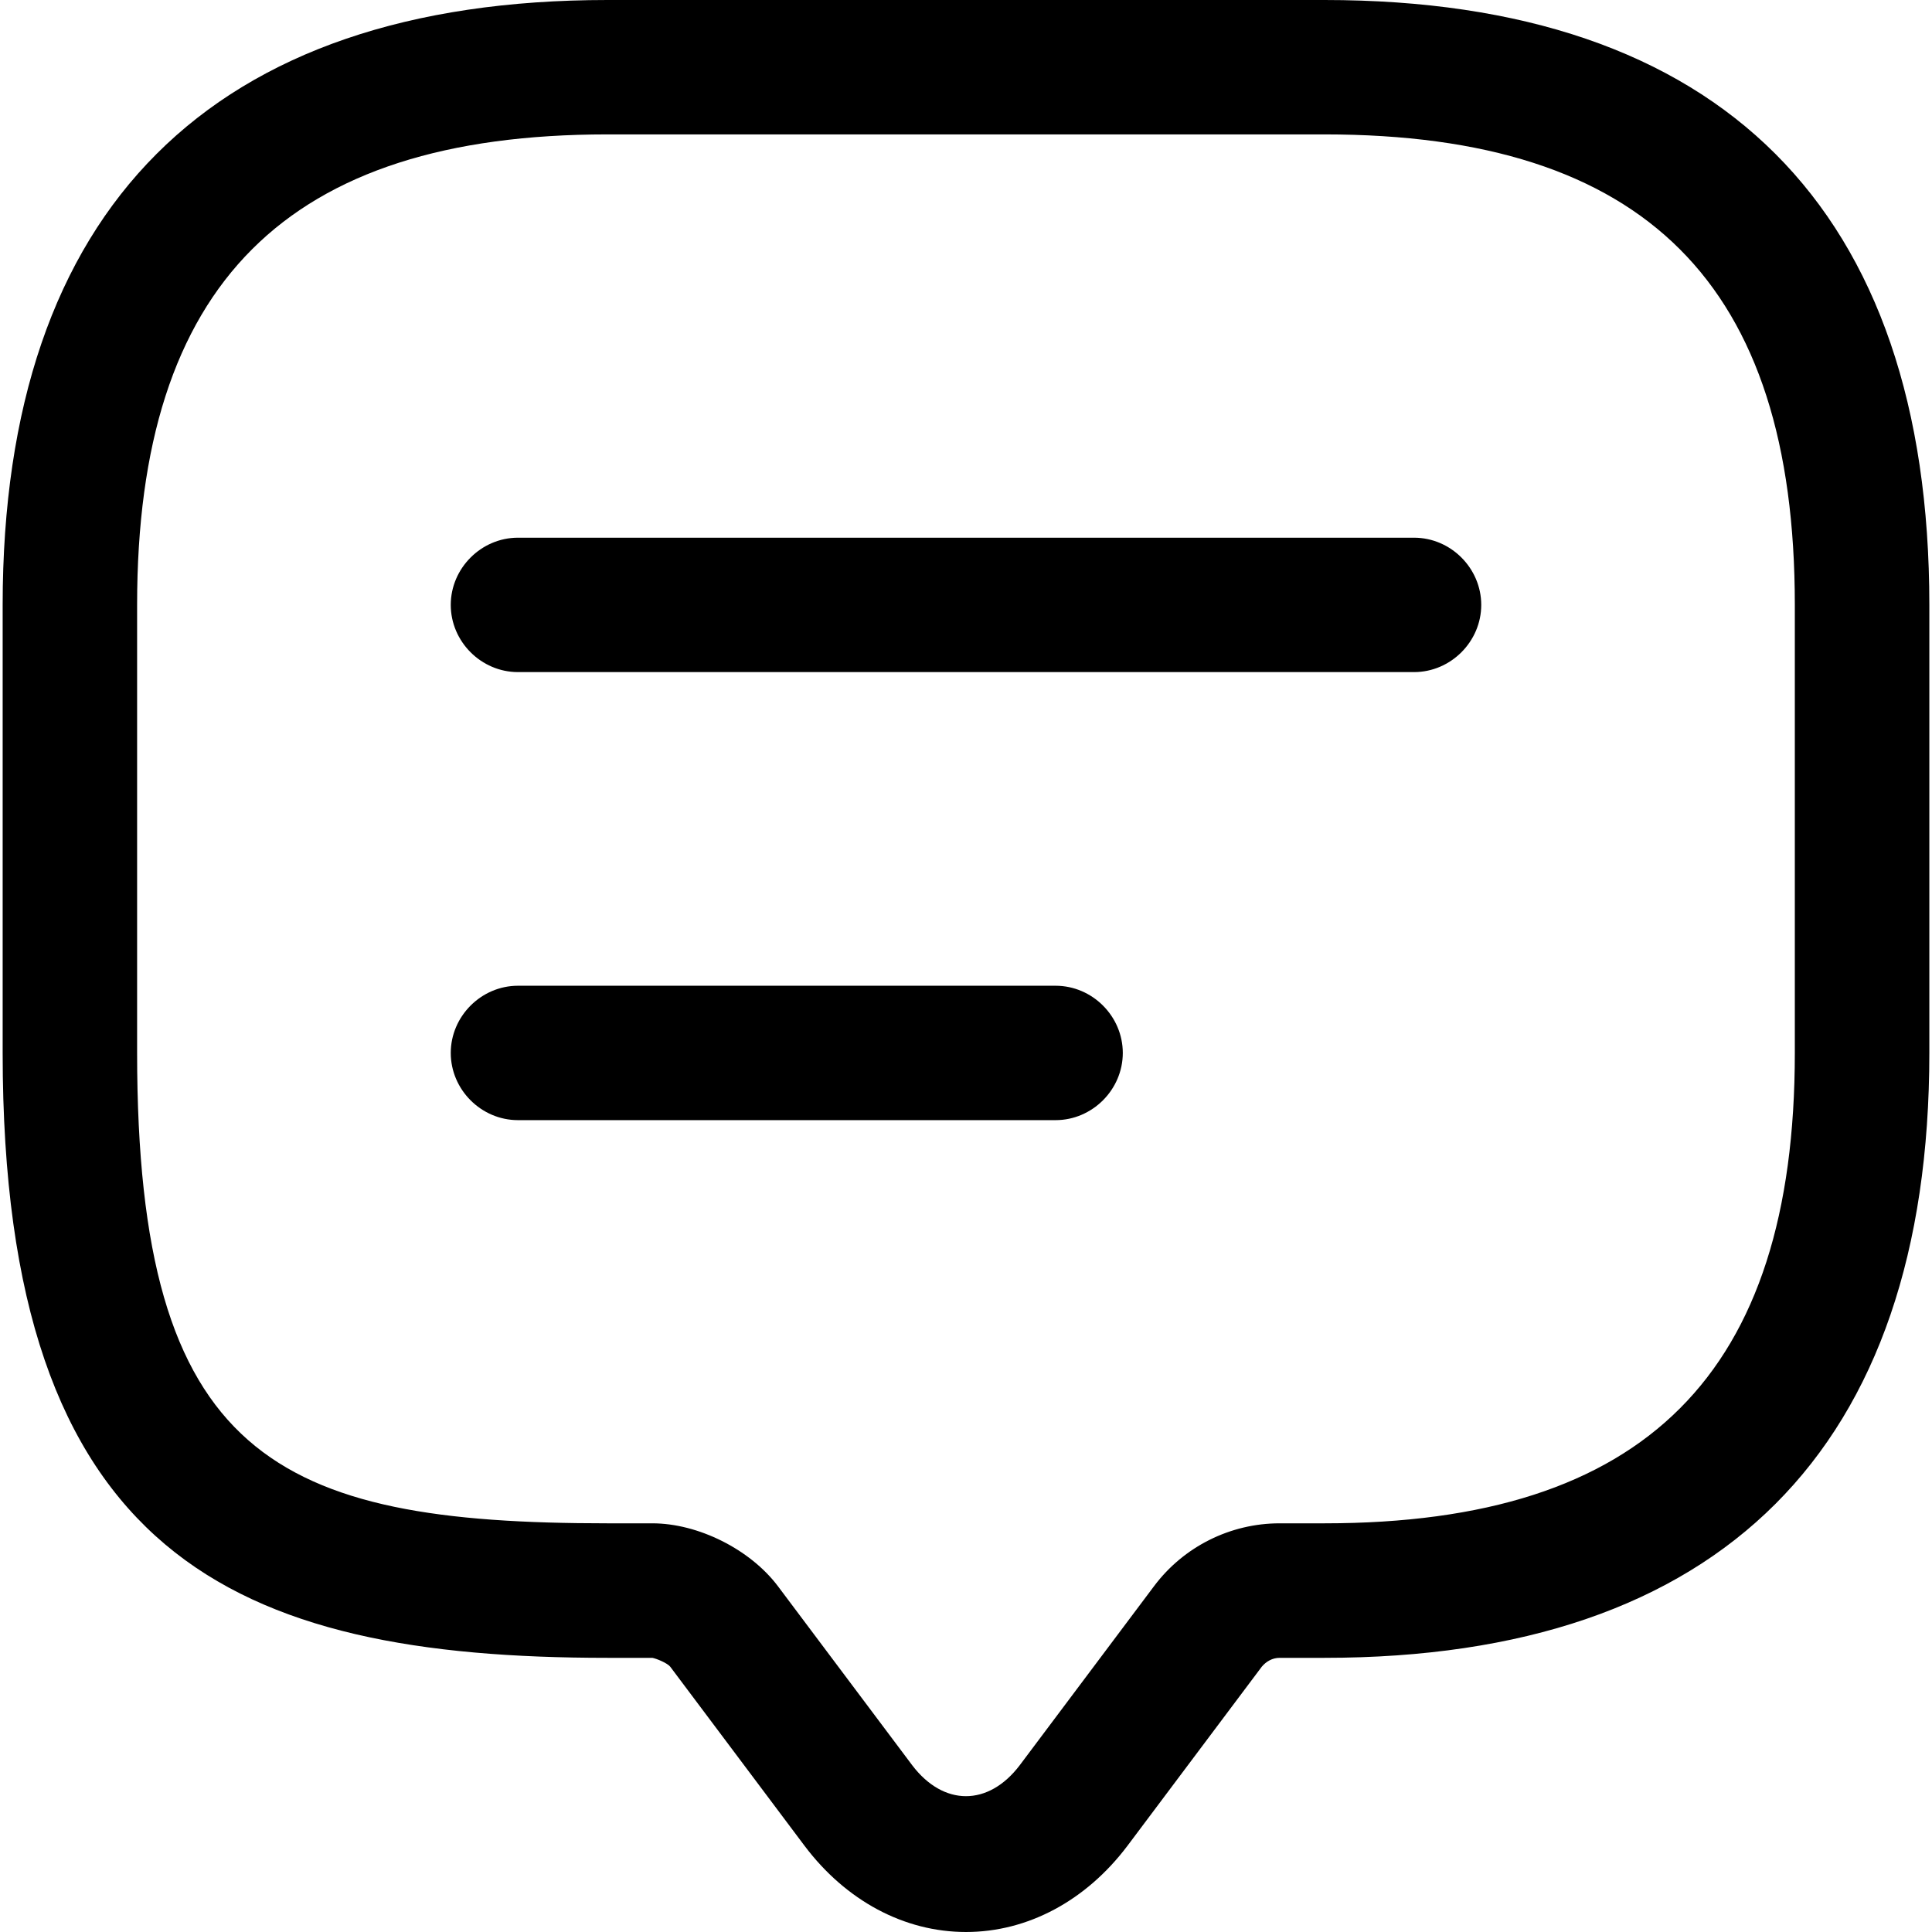 <!-- Generated by IcoMoon.io -->
<svg version="1.1" xmlns="http://www.w3.org/2000/svg" width="32" height="32" viewBox="0 0 32 32">
<title>message-text</title>
<path d="M16 32c-1.024 0-1.989-0.519-2.672-1.425l-2.226-2.968c-0.045-0.059-0.223-0.134-0.297-0.148h-0.742c-6.189 0-10.019-1.677-10.019-10.019v-7.421c0-6.56 3.458-10.019 10.019-10.019h11.874c6.56 0 10.019 3.458 10.019 10.019v7.421c0 6.56-3.458 10.019-10.019 10.019h-0.742c-0.119 0-0.223 0.059-0.297 0.148l-2.226 2.968c-0.683 0.905-1.648 1.425-2.672 1.425zM10.063 2.226c-5.314 0-7.792 2.479-7.792 7.792v7.421c0 6.709 2.301 7.792 7.792 7.792h0.742c0.757 0 1.618 0.43 2.078 1.039l2.226 2.968c0.519 0.683 1.262 0.683 1.781 0l2.226-2.968c0.49-0.653 1.262-1.039 2.078-1.039h0.742c5.314 0 7.792-2.479 7.792-7.792v-7.421c0-5.314-2.479-7.792-7.792-7.792h-11.874z"></path>
<path d="M23.421 11.132h-14.842c-0.609 0-1.113-0.505-1.113-1.113s0.505-1.113 1.113-1.113h14.842c0.609 0 1.113 0.505 1.113 1.113s-0.505 1.113-1.113 1.113z"></path>
<path d="M17.484 18.553h-8.905c-0.609 0-1.113-0.505-1.113-1.113s0.505-1.113 1.113-1.113h8.905c0.609 0 1.113 0.505 1.113 1.113s-0.505 1.113-1.113 1.113z"></path>
</svg>
